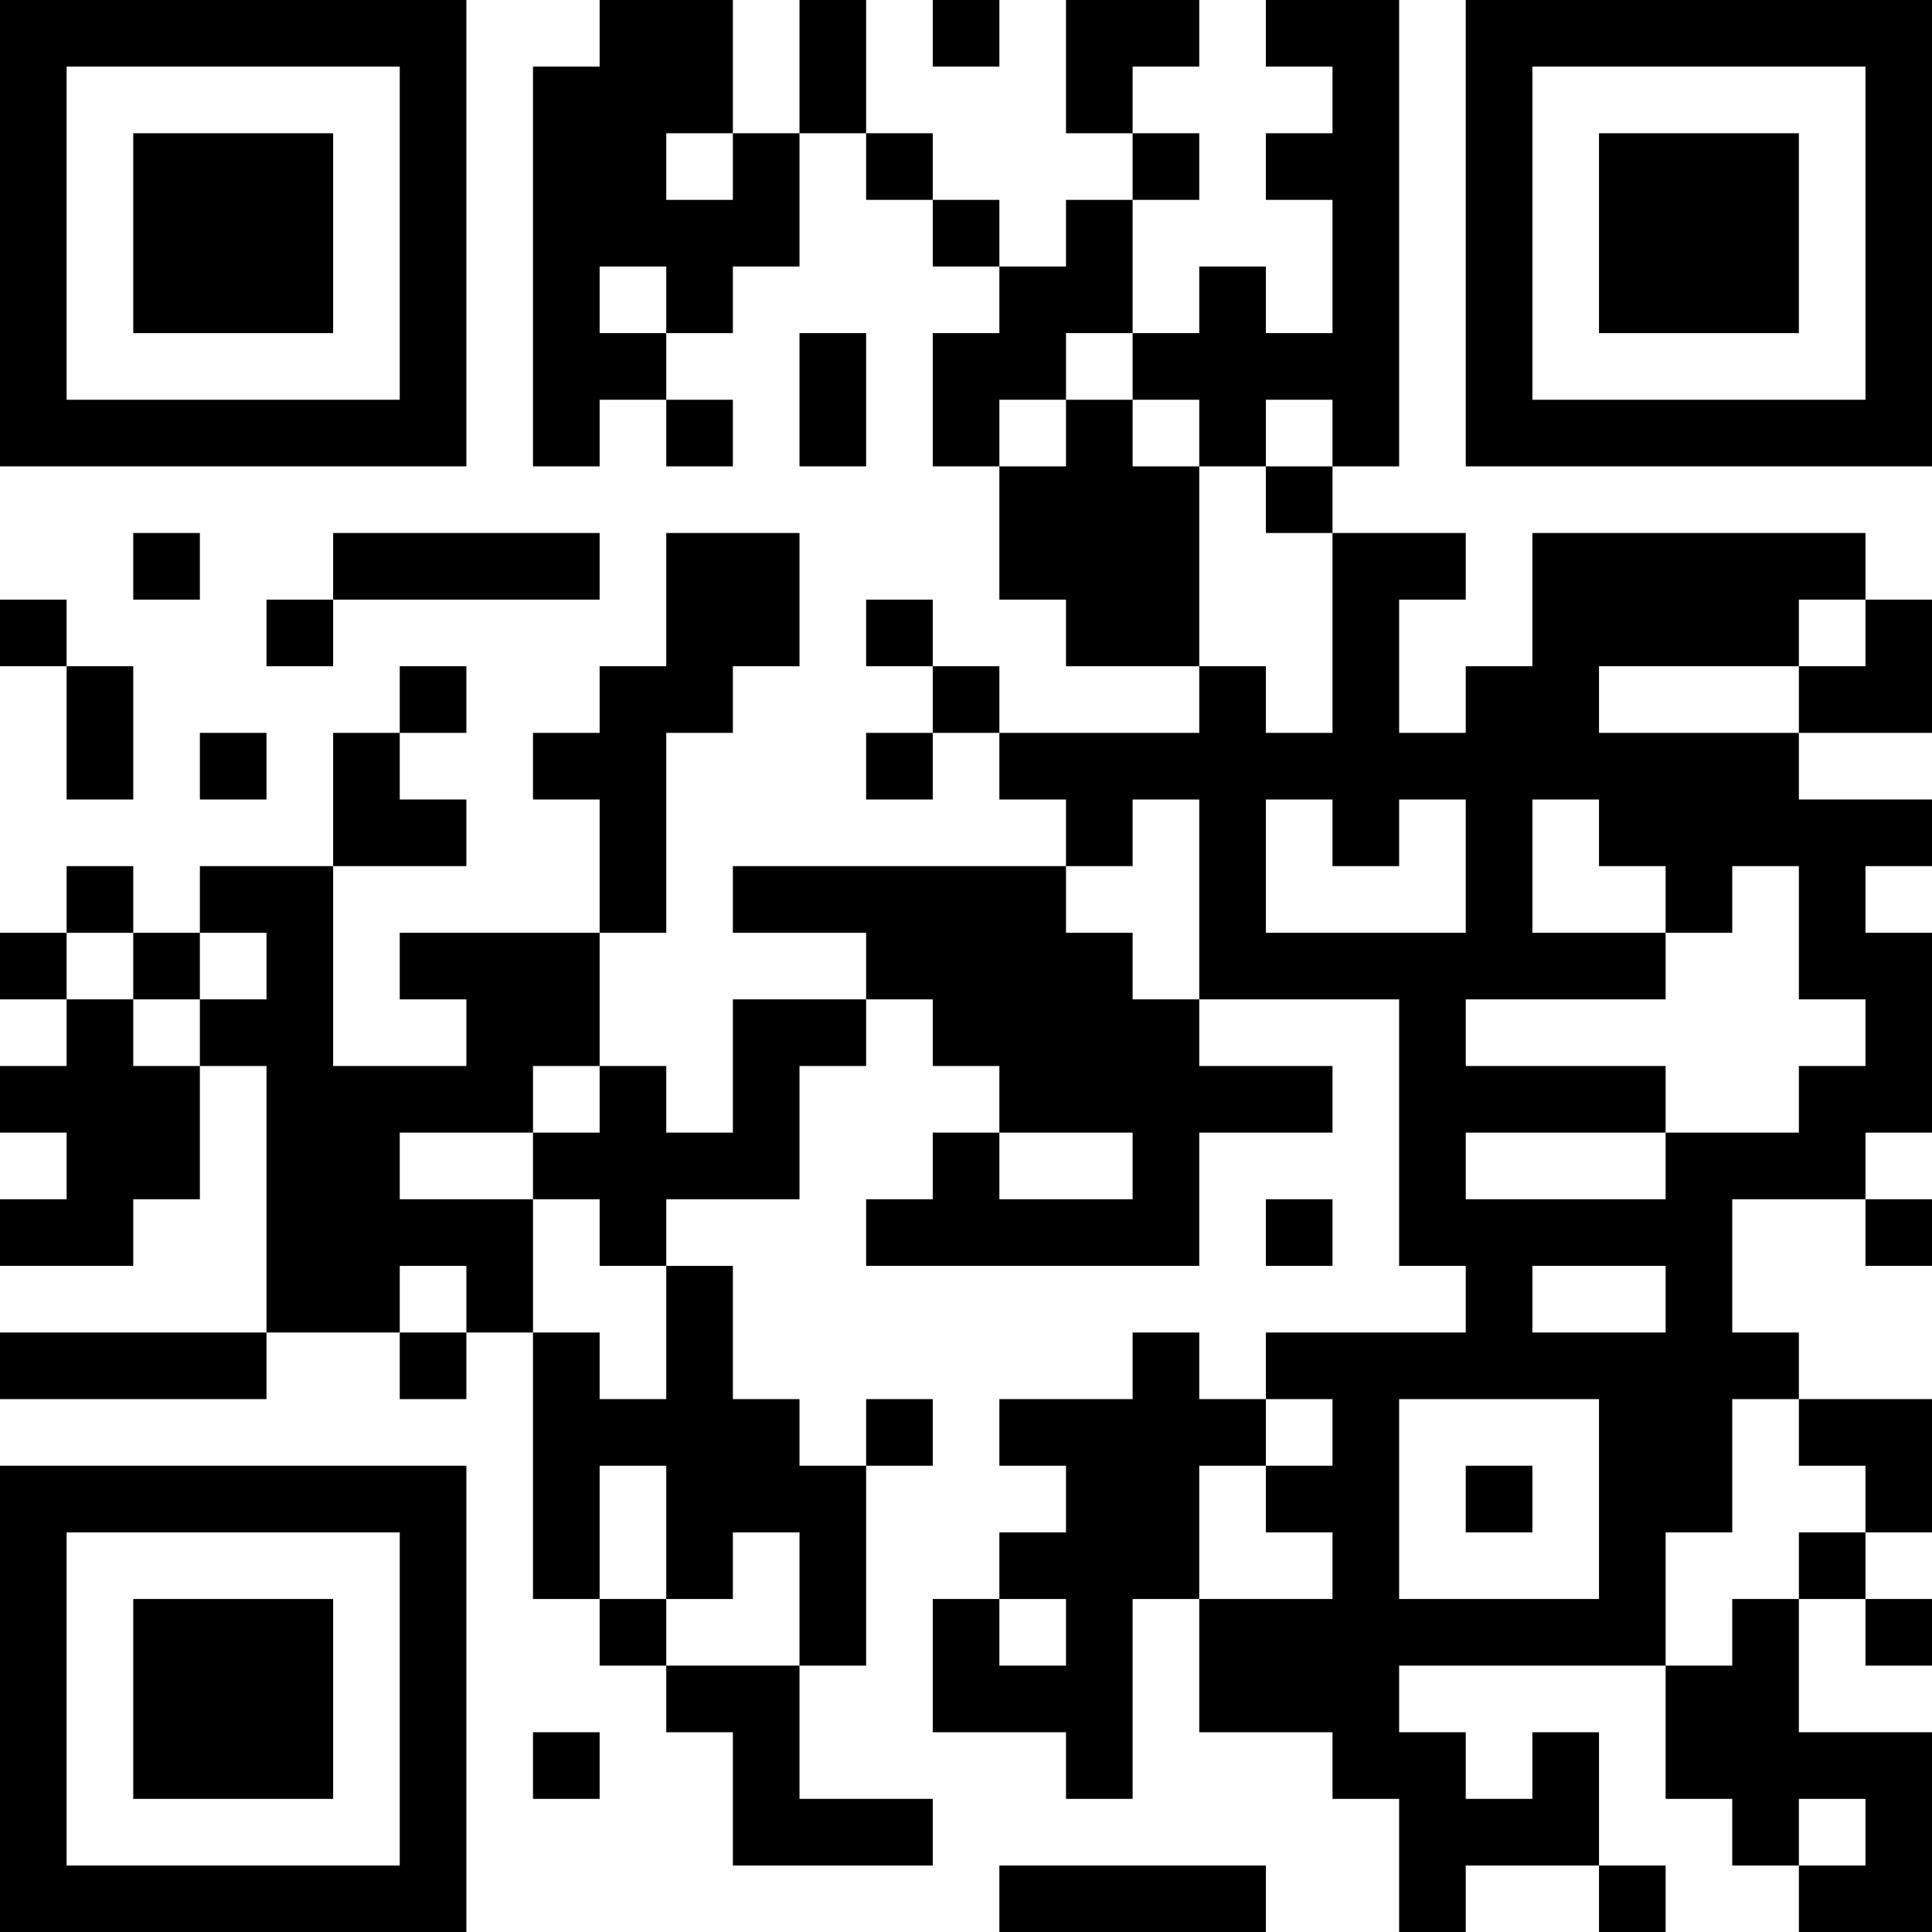 <?xml version="1.0" encoding="UTF-8"?>
<svg xmlns="http://www.w3.org/2000/svg" version="1.1" width="200" height="200" viewBox="0 0 200 200"><rect x="0" y="0" width="200" height="200" fill="#ffffff"/><g transform="scale(6.897)"><g transform="translate(0,0)"><path fill-rule="evenodd" d="M9 0L9 1L8 1L8 7L9 7L9 6L10 6L10 7L11 7L11 6L10 6L10 5L11 5L11 4L12 4L12 2L13 2L13 3L14 3L14 4L15 4L15 5L14 5L14 7L15 7L15 9L16 9L16 10L18 10L18 11L15 11L15 10L14 10L14 9L13 9L13 10L14 10L14 11L13 11L13 12L14 12L14 11L15 11L15 12L16 12L16 13L11 13L11 14L13 14L13 15L11 15L11 17L10 17L10 16L9 16L9 14L10 14L10 11L11 11L11 10L12 10L12 8L10 8L10 10L9 10L9 11L8 11L8 12L9 12L9 14L6 14L6 15L7 15L7 16L5 16L5 13L7 13L7 12L6 12L6 11L7 11L7 10L6 10L6 11L5 11L5 13L3 13L3 14L2 14L2 13L1 13L1 14L0 14L0 15L1 15L1 16L0 16L0 17L1 17L1 18L0 18L0 19L2 19L2 18L3 18L3 16L4 16L4 20L0 20L0 21L4 21L4 20L6 20L6 21L7 21L7 20L8 20L8 24L9 24L9 25L10 25L10 26L11 26L11 28L14 28L14 27L12 27L12 25L13 25L13 22L14 22L14 21L13 21L13 22L12 22L12 21L11 21L11 19L10 19L10 18L12 18L12 16L13 16L13 15L14 15L14 16L15 16L15 17L14 17L14 18L13 18L13 19L18 19L18 17L20 17L20 16L18 16L18 15L21 15L21 19L22 19L22 20L19 20L19 21L18 21L18 20L17 20L17 21L15 21L15 22L16 22L16 23L15 23L15 24L14 24L14 26L16 26L16 27L17 27L17 24L18 24L18 26L20 26L20 27L21 27L21 29L22 29L22 28L24 28L24 29L25 29L25 28L24 28L24 26L23 26L23 27L22 27L22 26L21 26L21 25L25 25L25 27L26 27L26 28L27 28L27 29L29 29L29 26L27 26L27 24L28 24L28 25L29 25L29 24L28 24L28 23L29 23L29 21L27 21L27 20L26 20L26 18L28 18L28 19L29 19L29 18L28 18L28 17L29 17L29 14L28 14L28 13L29 13L29 12L27 12L27 11L29 11L29 9L28 9L28 8L23 8L23 10L22 10L22 11L21 11L21 9L22 9L22 8L20 8L20 7L21 7L21 0L19 0L19 1L20 1L20 2L19 2L19 3L20 3L20 5L19 5L19 4L18 4L18 5L17 5L17 3L18 3L18 2L17 2L17 1L18 1L18 0L16 0L16 2L17 2L17 3L16 3L16 4L15 4L15 3L14 3L14 2L13 2L13 0L12 0L12 2L11 2L11 0ZM14 0L14 1L15 1L15 0ZM10 2L10 3L11 3L11 2ZM9 4L9 5L10 5L10 4ZM12 5L12 7L13 7L13 5ZM16 5L16 6L15 6L15 7L16 7L16 6L17 6L17 7L18 7L18 10L19 10L19 11L20 11L20 8L19 8L19 7L20 7L20 6L19 6L19 7L18 7L18 6L17 6L17 5ZM2 8L2 9L3 9L3 8ZM5 8L5 9L4 9L4 10L5 10L5 9L9 9L9 8ZM0 9L0 10L1 10L1 12L2 12L2 10L1 10L1 9ZM27 9L27 10L24 10L24 11L27 11L27 10L28 10L28 9ZM3 11L3 12L4 12L4 11ZM17 12L17 13L16 13L16 14L17 14L17 15L18 15L18 12ZM19 12L19 14L22 14L22 12L21 12L21 13L20 13L20 12ZM23 12L23 14L25 14L25 15L22 15L22 16L25 16L25 17L22 17L22 18L25 18L25 17L27 17L27 16L28 16L28 15L27 15L27 13L26 13L26 14L25 14L25 13L24 13L24 12ZM1 14L1 15L2 15L2 16L3 16L3 15L4 15L4 14L3 14L3 15L2 15L2 14ZM8 16L8 17L6 17L6 18L8 18L8 20L9 20L9 21L10 21L10 19L9 19L9 18L8 18L8 17L9 17L9 16ZM15 17L15 18L17 18L17 17ZM19 18L19 19L20 19L20 18ZM6 19L6 20L7 20L7 19ZM23 19L23 20L25 20L25 19ZM19 21L19 22L18 22L18 24L20 24L20 23L19 23L19 22L20 22L20 21ZM21 21L21 24L24 24L24 21ZM26 21L26 23L25 23L25 25L26 25L26 24L27 24L27 23L28 23L28 22L27 22L27 21ZM9 22L9 24L10 24L10 25L12 25L12 23L11 23L11 24L10 24L10 22ZM22 22L22 23L23 23L23 22ZM15 24L15 25L16 25L16 24ZM8 26L8 27L9 27L9 26ZM27 27L27 28L28 28L28 27ZM15 28L15 29L19 29L19 28ZM0 0L0 7L7 7L7 0ZM1 1L1 6L6 6L6 1ZM2 2L2 5L5 5L5 2ZM22 0L22 7L29 7L29 0ZM23 1L23 6L28 6L28 1ZM24 2L24 5L27 5L27 2ZM0 22L0 29L7 29L7 22ZM1 23L1 28L6 28L6 23ZM2 24L2 27L5 27L5 24Z" fill="#000000"/></g></g></svg>
